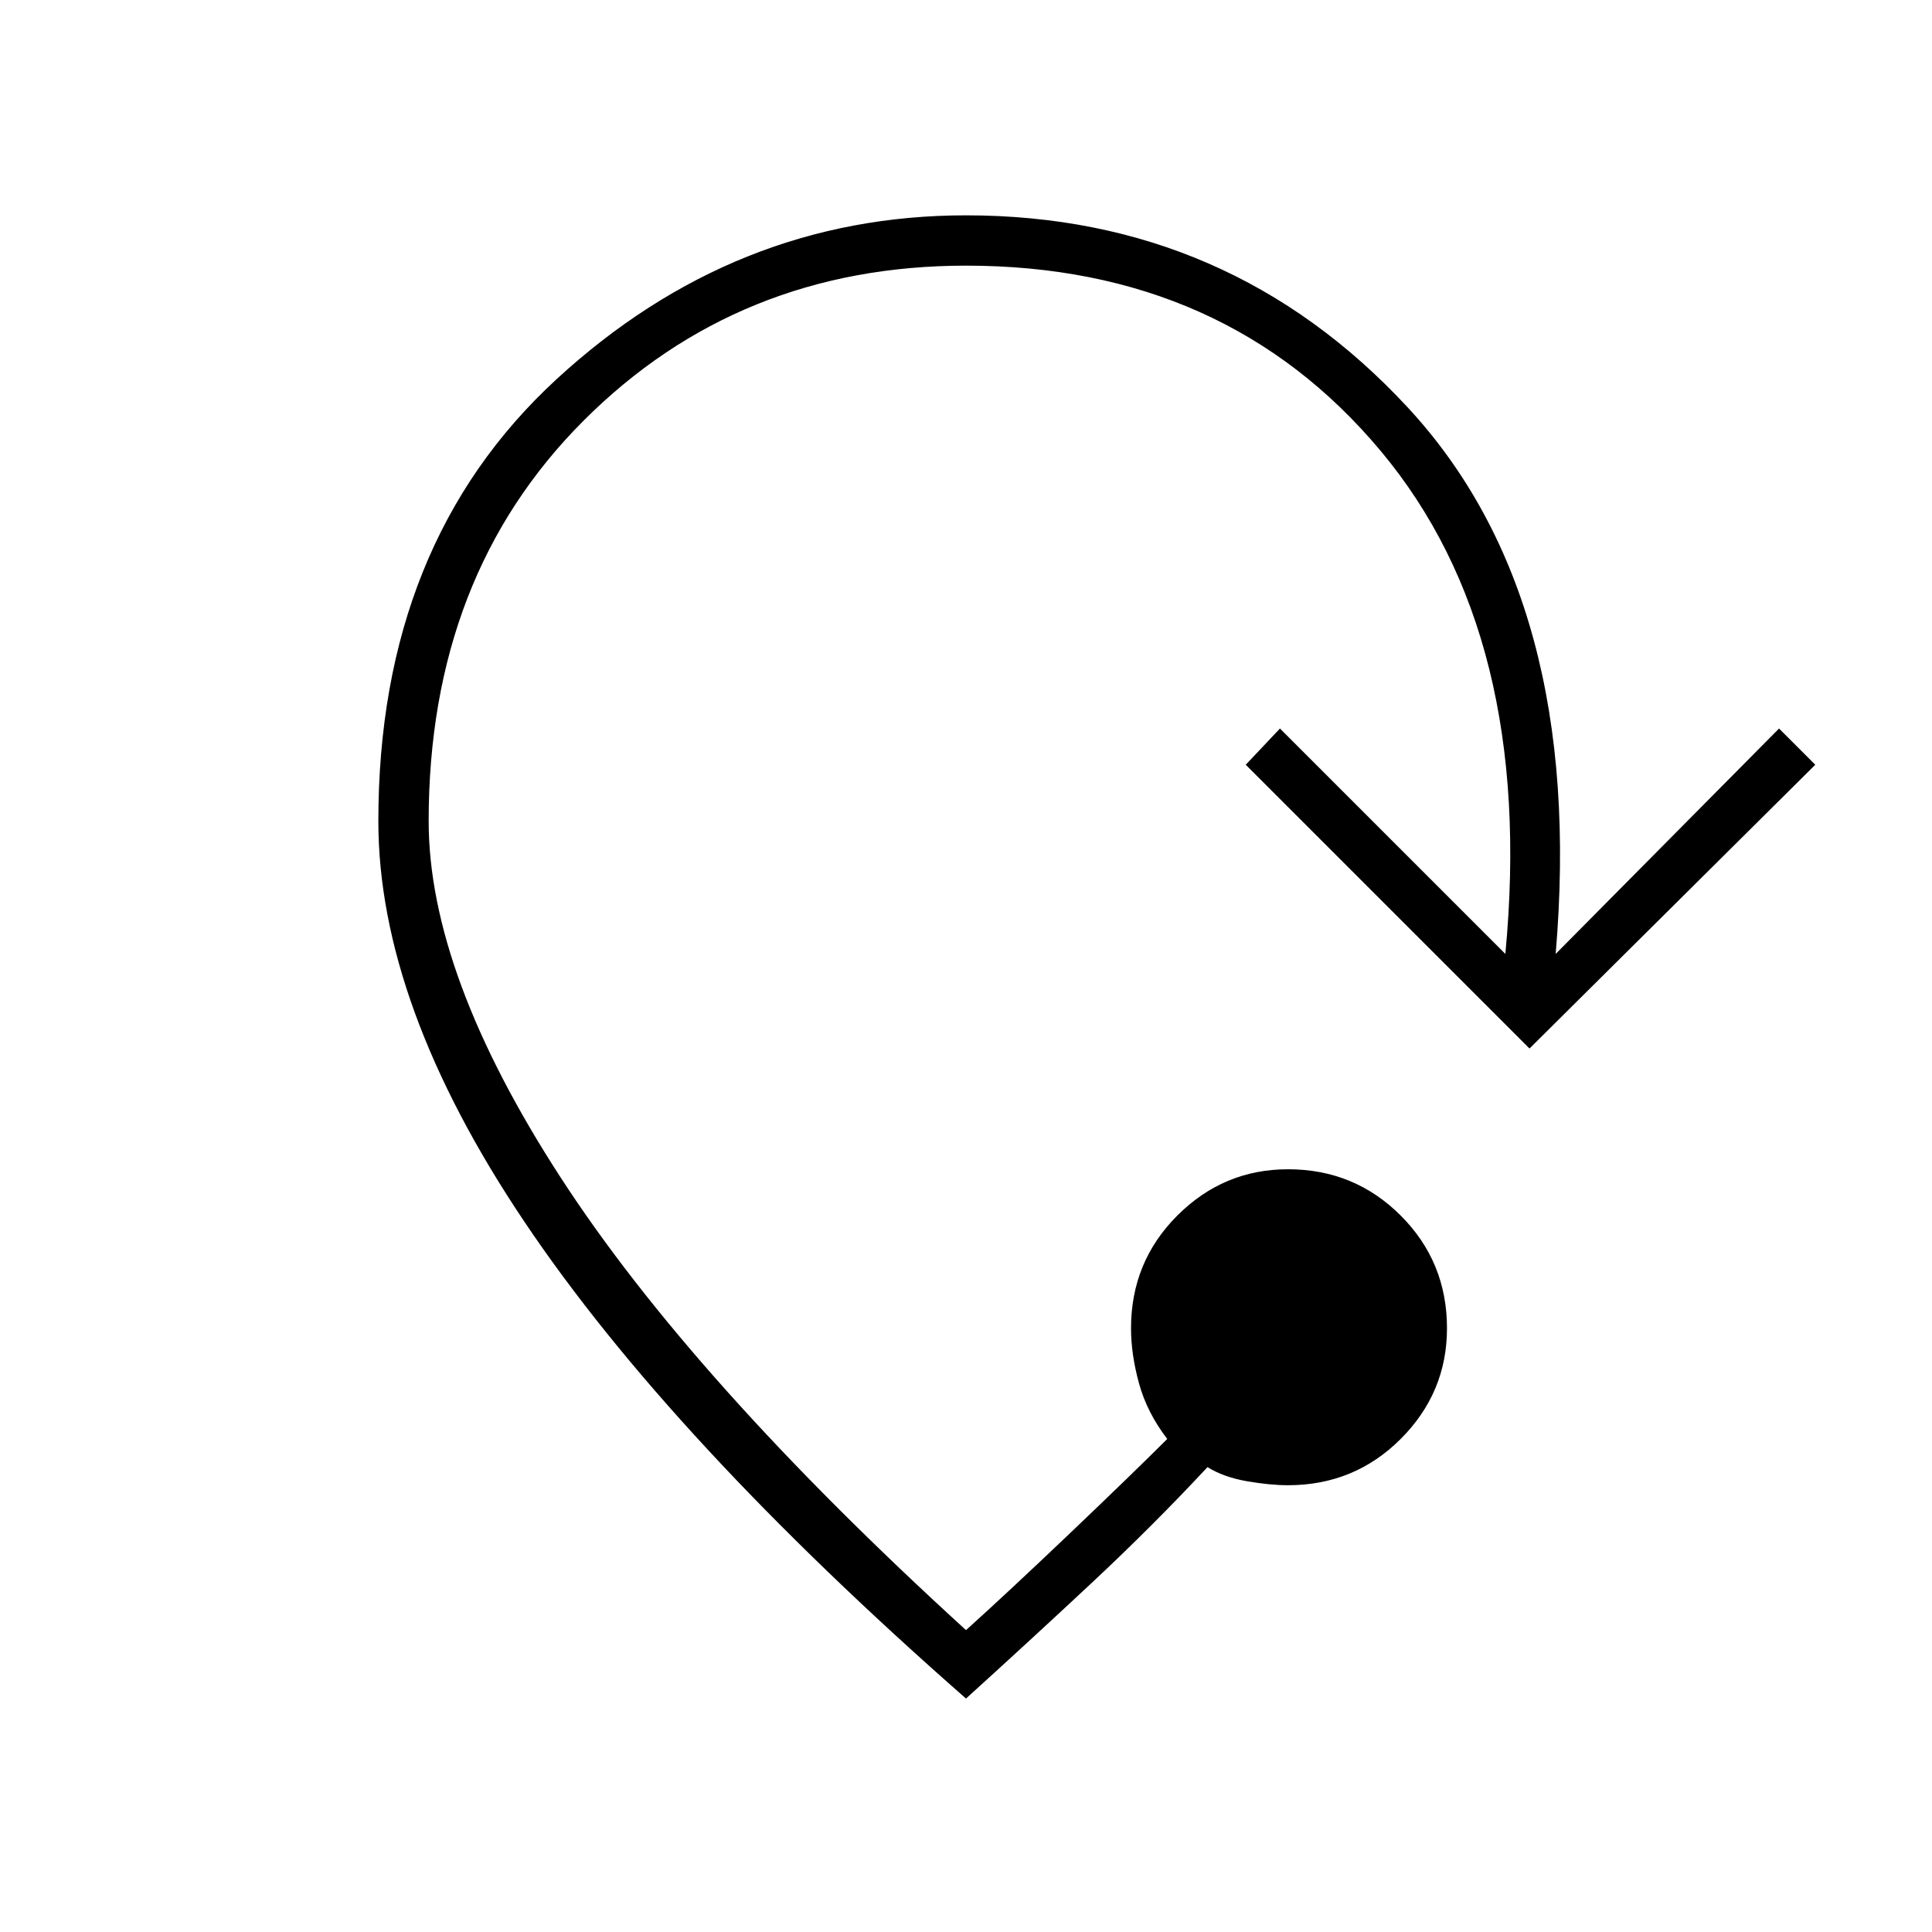 <svg xmlns="http://www.w3.org/2000/svg" height="24" width="24"><path d="M12 21.1q-3.675-3.225-5.487-5.925Q4.7 12.475 4.7 10.2q0-3.45 2.212-5.488Q9.125 2.675 12 2.675q3.275 0 5.488 2.387Q19.7 7.45 19.325 11.85l2.775-2.8.45.45L19 13.025 15.475 9.5l.425-.45 2.8 2.8q.375-3.95-1.55-6.25T12 3.3q-2.825 0-4.75 1.925Q5.325 7.15 5.325 10.2q0 1.9 1.638 4.425Q8.6 17.15 12 20.25q.5-.45 1.288-1.2.787-.75 1.212-1.175-.25-.325-.35-.687-.1-.363-.1-.688 0-.825.575-1.4T16 14.525q.825 0 1.4.575t.575 1.4q0 .8-.575 1.375t-1.4.575q-.225 0-.512-.05-.288-.05-.488-.175-.675.725-1.438 1.438Q12.8 20.375 12 21.1Z"/></svg>